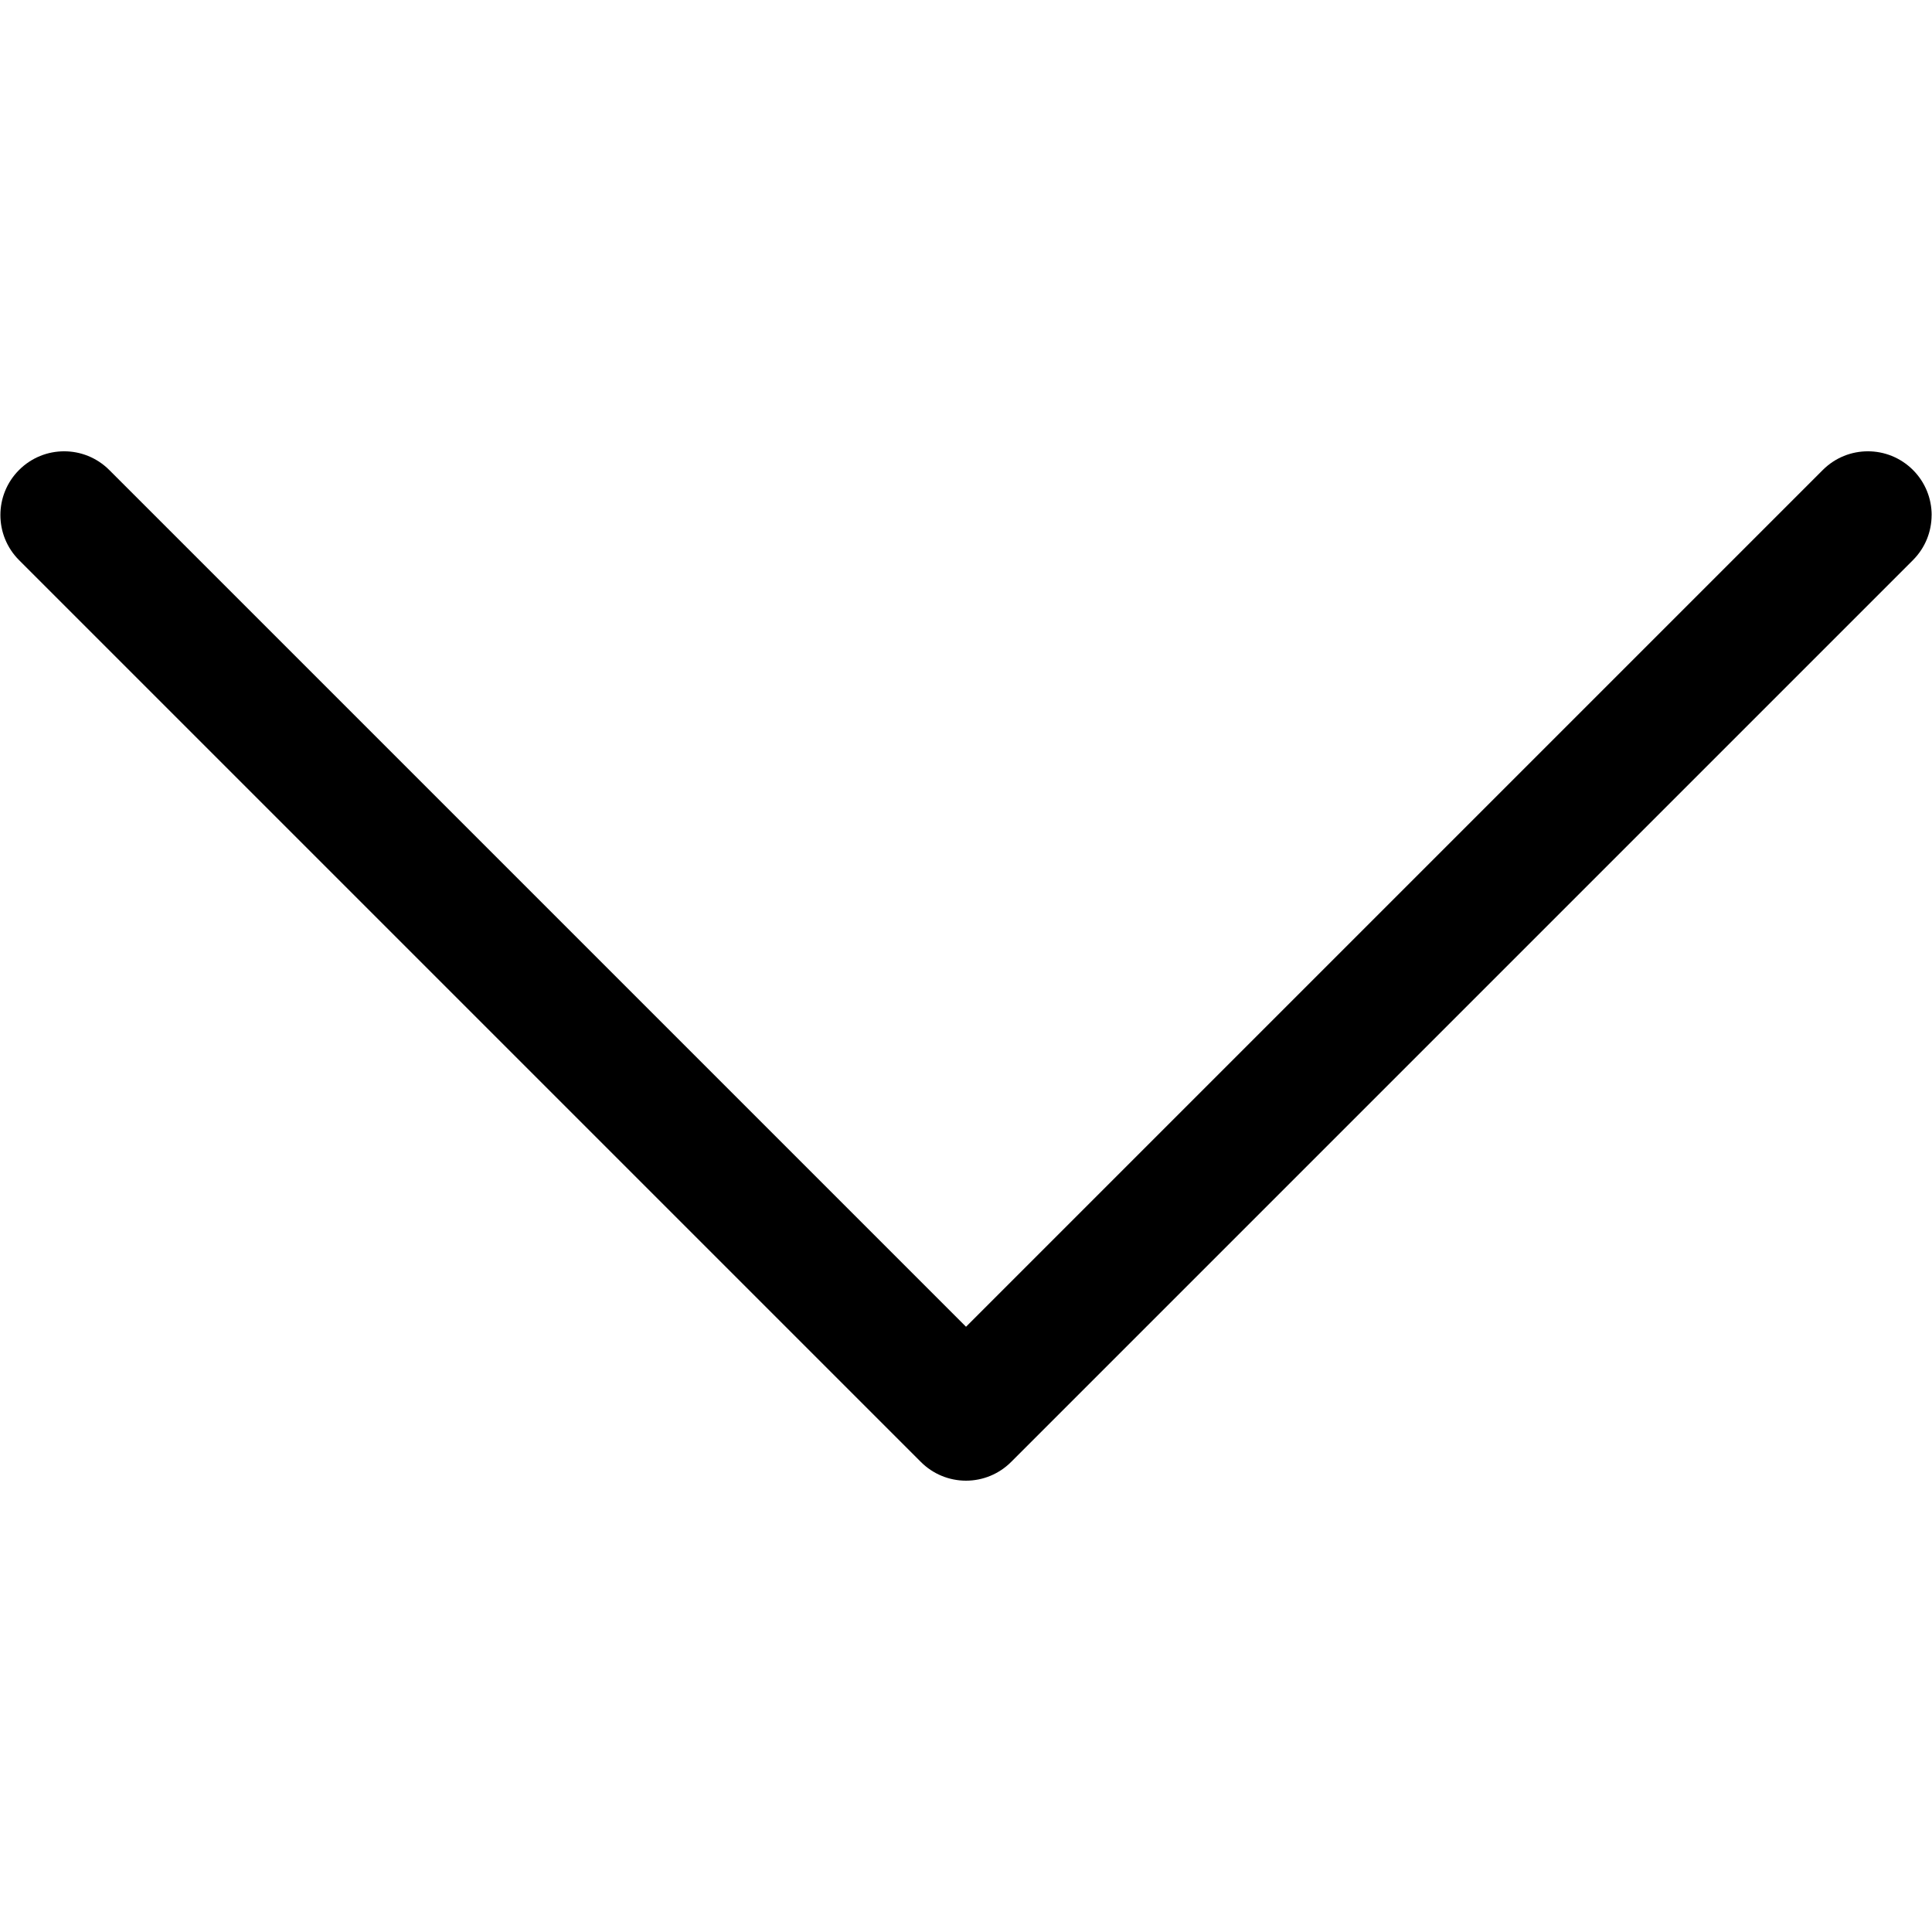 <!-- Generated by IcoMoon.io -->
<svg version="1.1" xmlns="http://www.w3.org/2000/svg" width="1024" height="1024" viewBox="0 0 1024 1024">
<title></title>
<g id="icomoon-ignore">
</g>
<path d="M1023.79 273c0 8.65-3.3 17.3-9.9 23.89l-478 478c-6.34 6.34-14.93 9.9-23.89 9.9s-17.56-3.56-23.89-9.9l-478-478c-13.2-13.2-13.2-34.59 0-47.79s34.59-13.2 47.79 0l454.11 454.11 454.11-454.11c13.2-13.2 34.59-13.2 47.79 0 6.6 6.6 9.9 15.25 9.9 23.89z"></path>
</svg>
